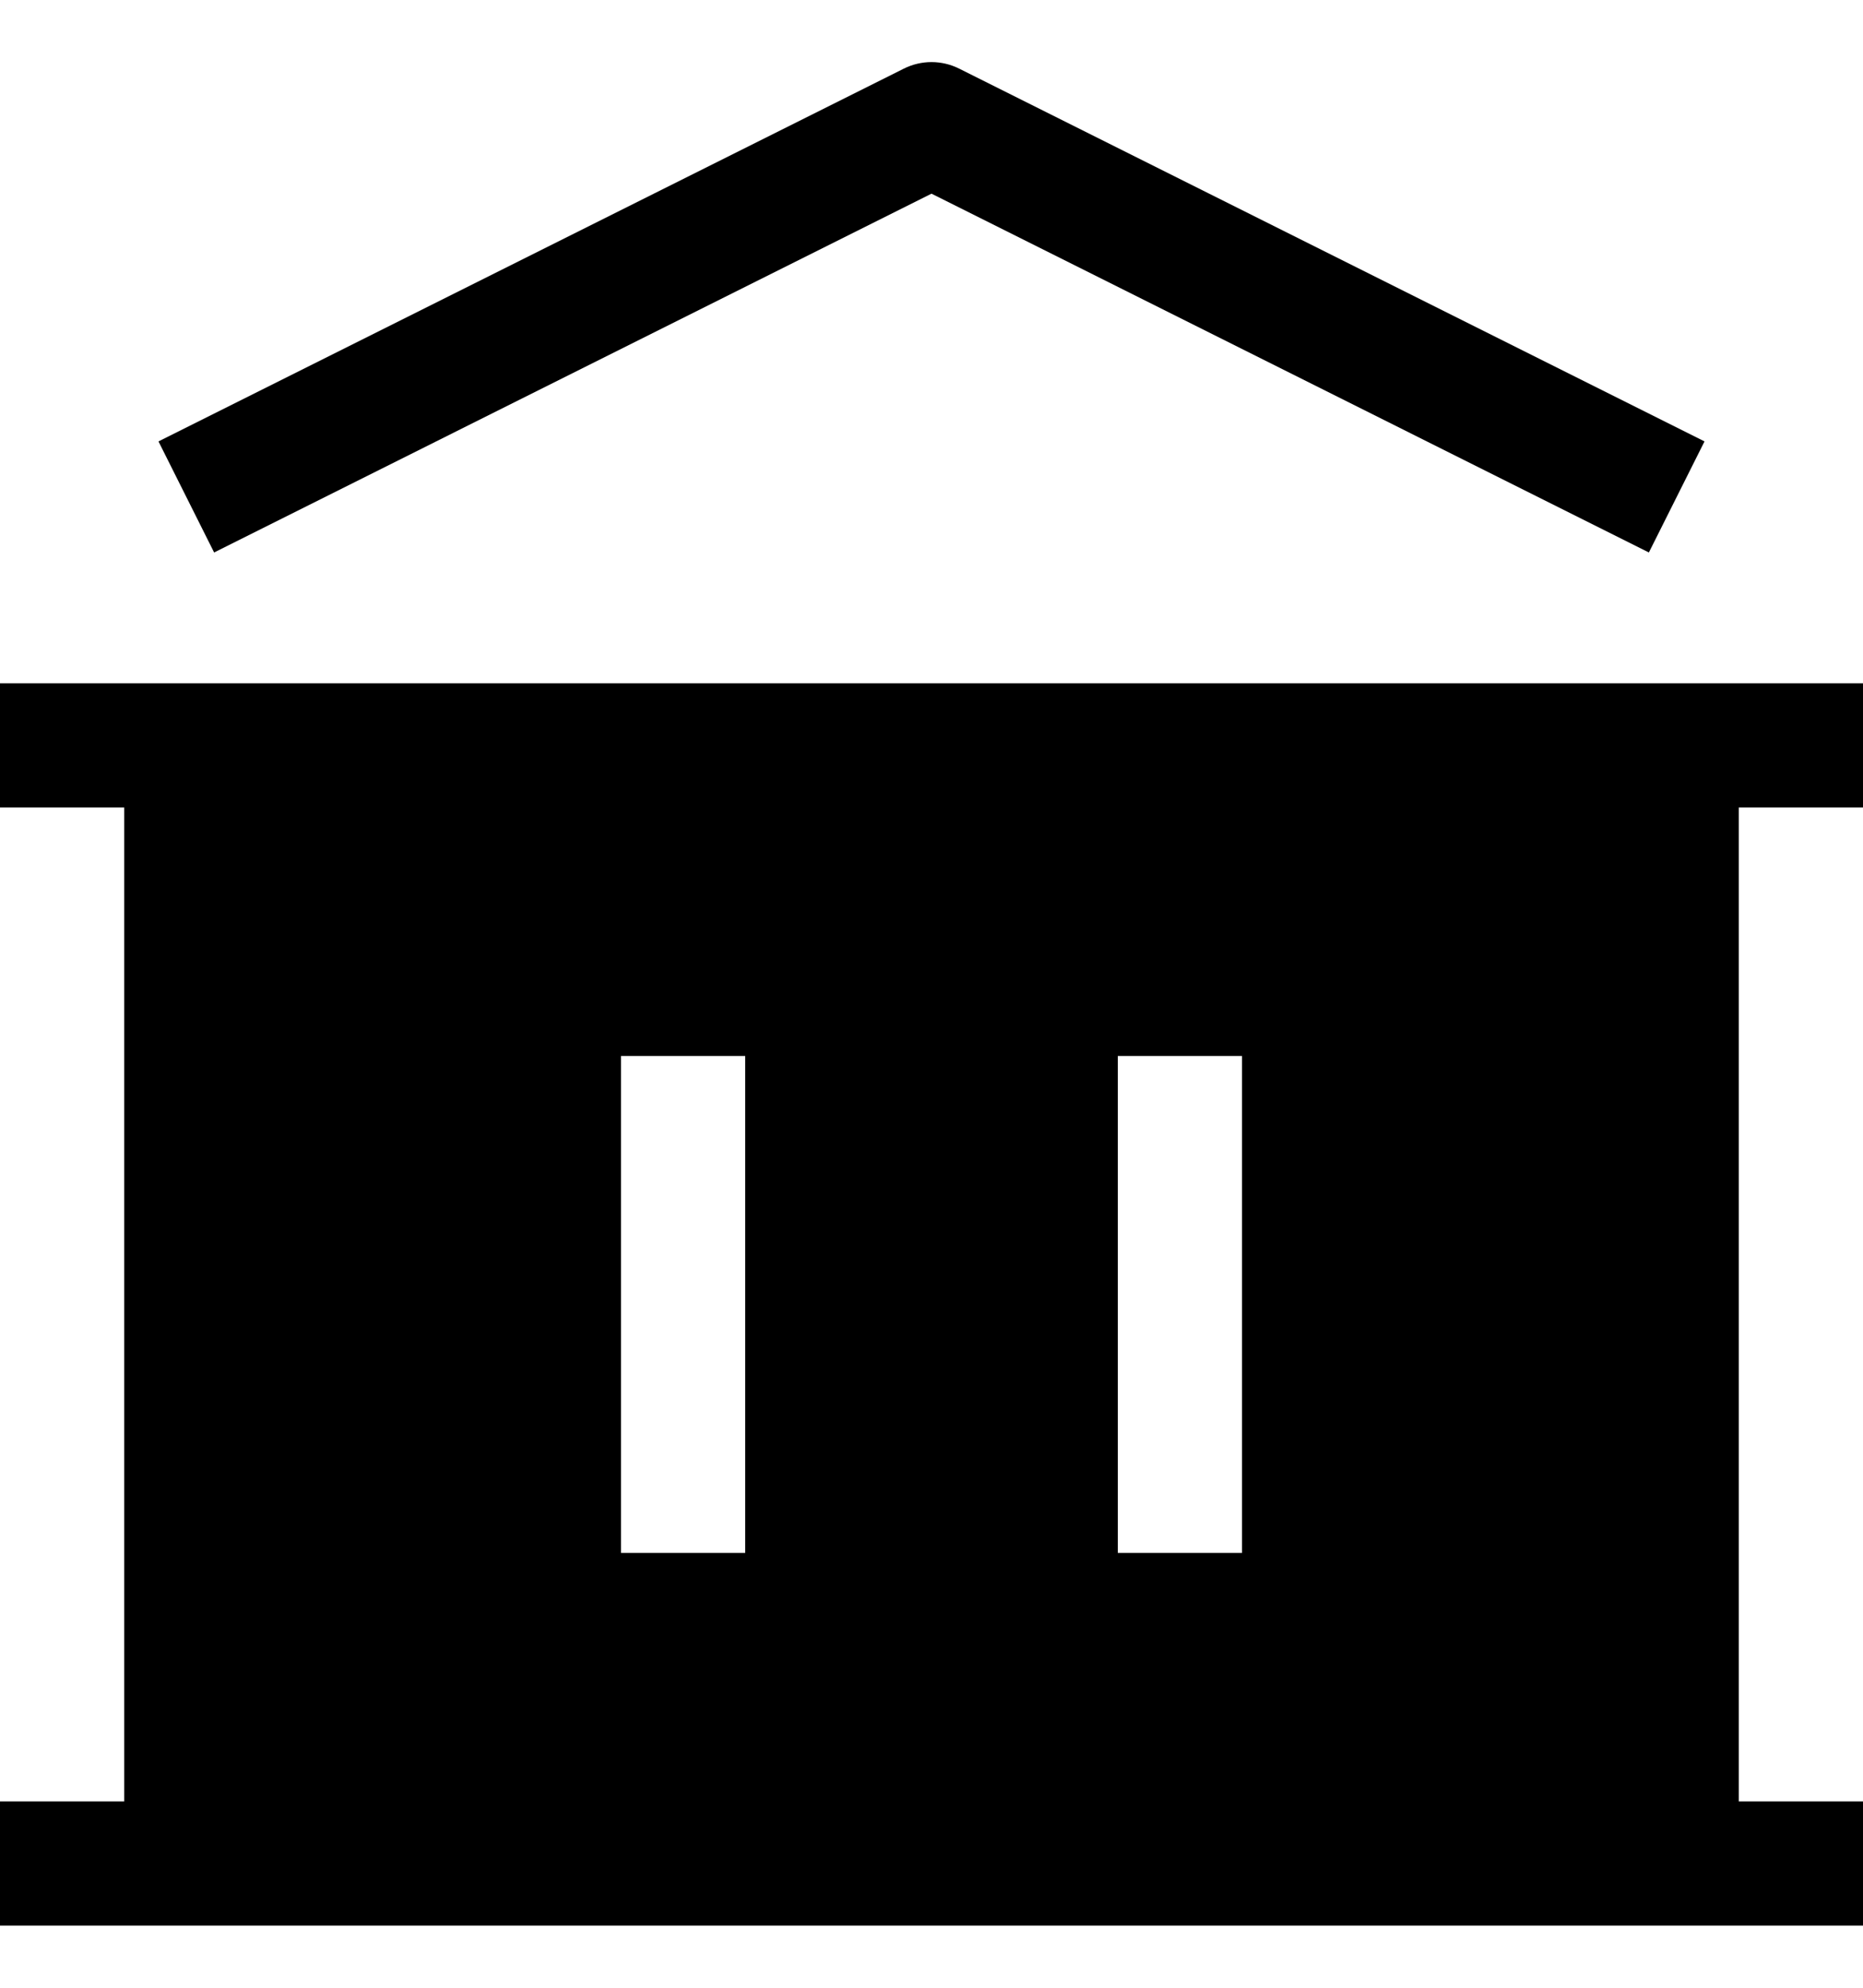 <svg width="15" height="16" viewBox="0 0 15 16" fill="none" xmlns="http://www.w3.org/2000/svg">
<path d="M7.724 0.553C7.583 0.482 7.417 0.482 7.276 0.553L1.276 3.553L1.724 4.447L7.5 1.559L13.276 4.447L13.724 3.553L7.724 0.553Z" fill="currentColor"/>
<path fill-rule="evenodd" clip-rule="evenodd" d="M14 6.5H15V5.5H0V6.5H1V14.5H0V15.5H15V14.5H14V6.5ZM5 12.5V8.5H6V12.5H5ZM9 12.5V8.5H10V12.5H9Z" fill="currentColor"/>
</svg>
